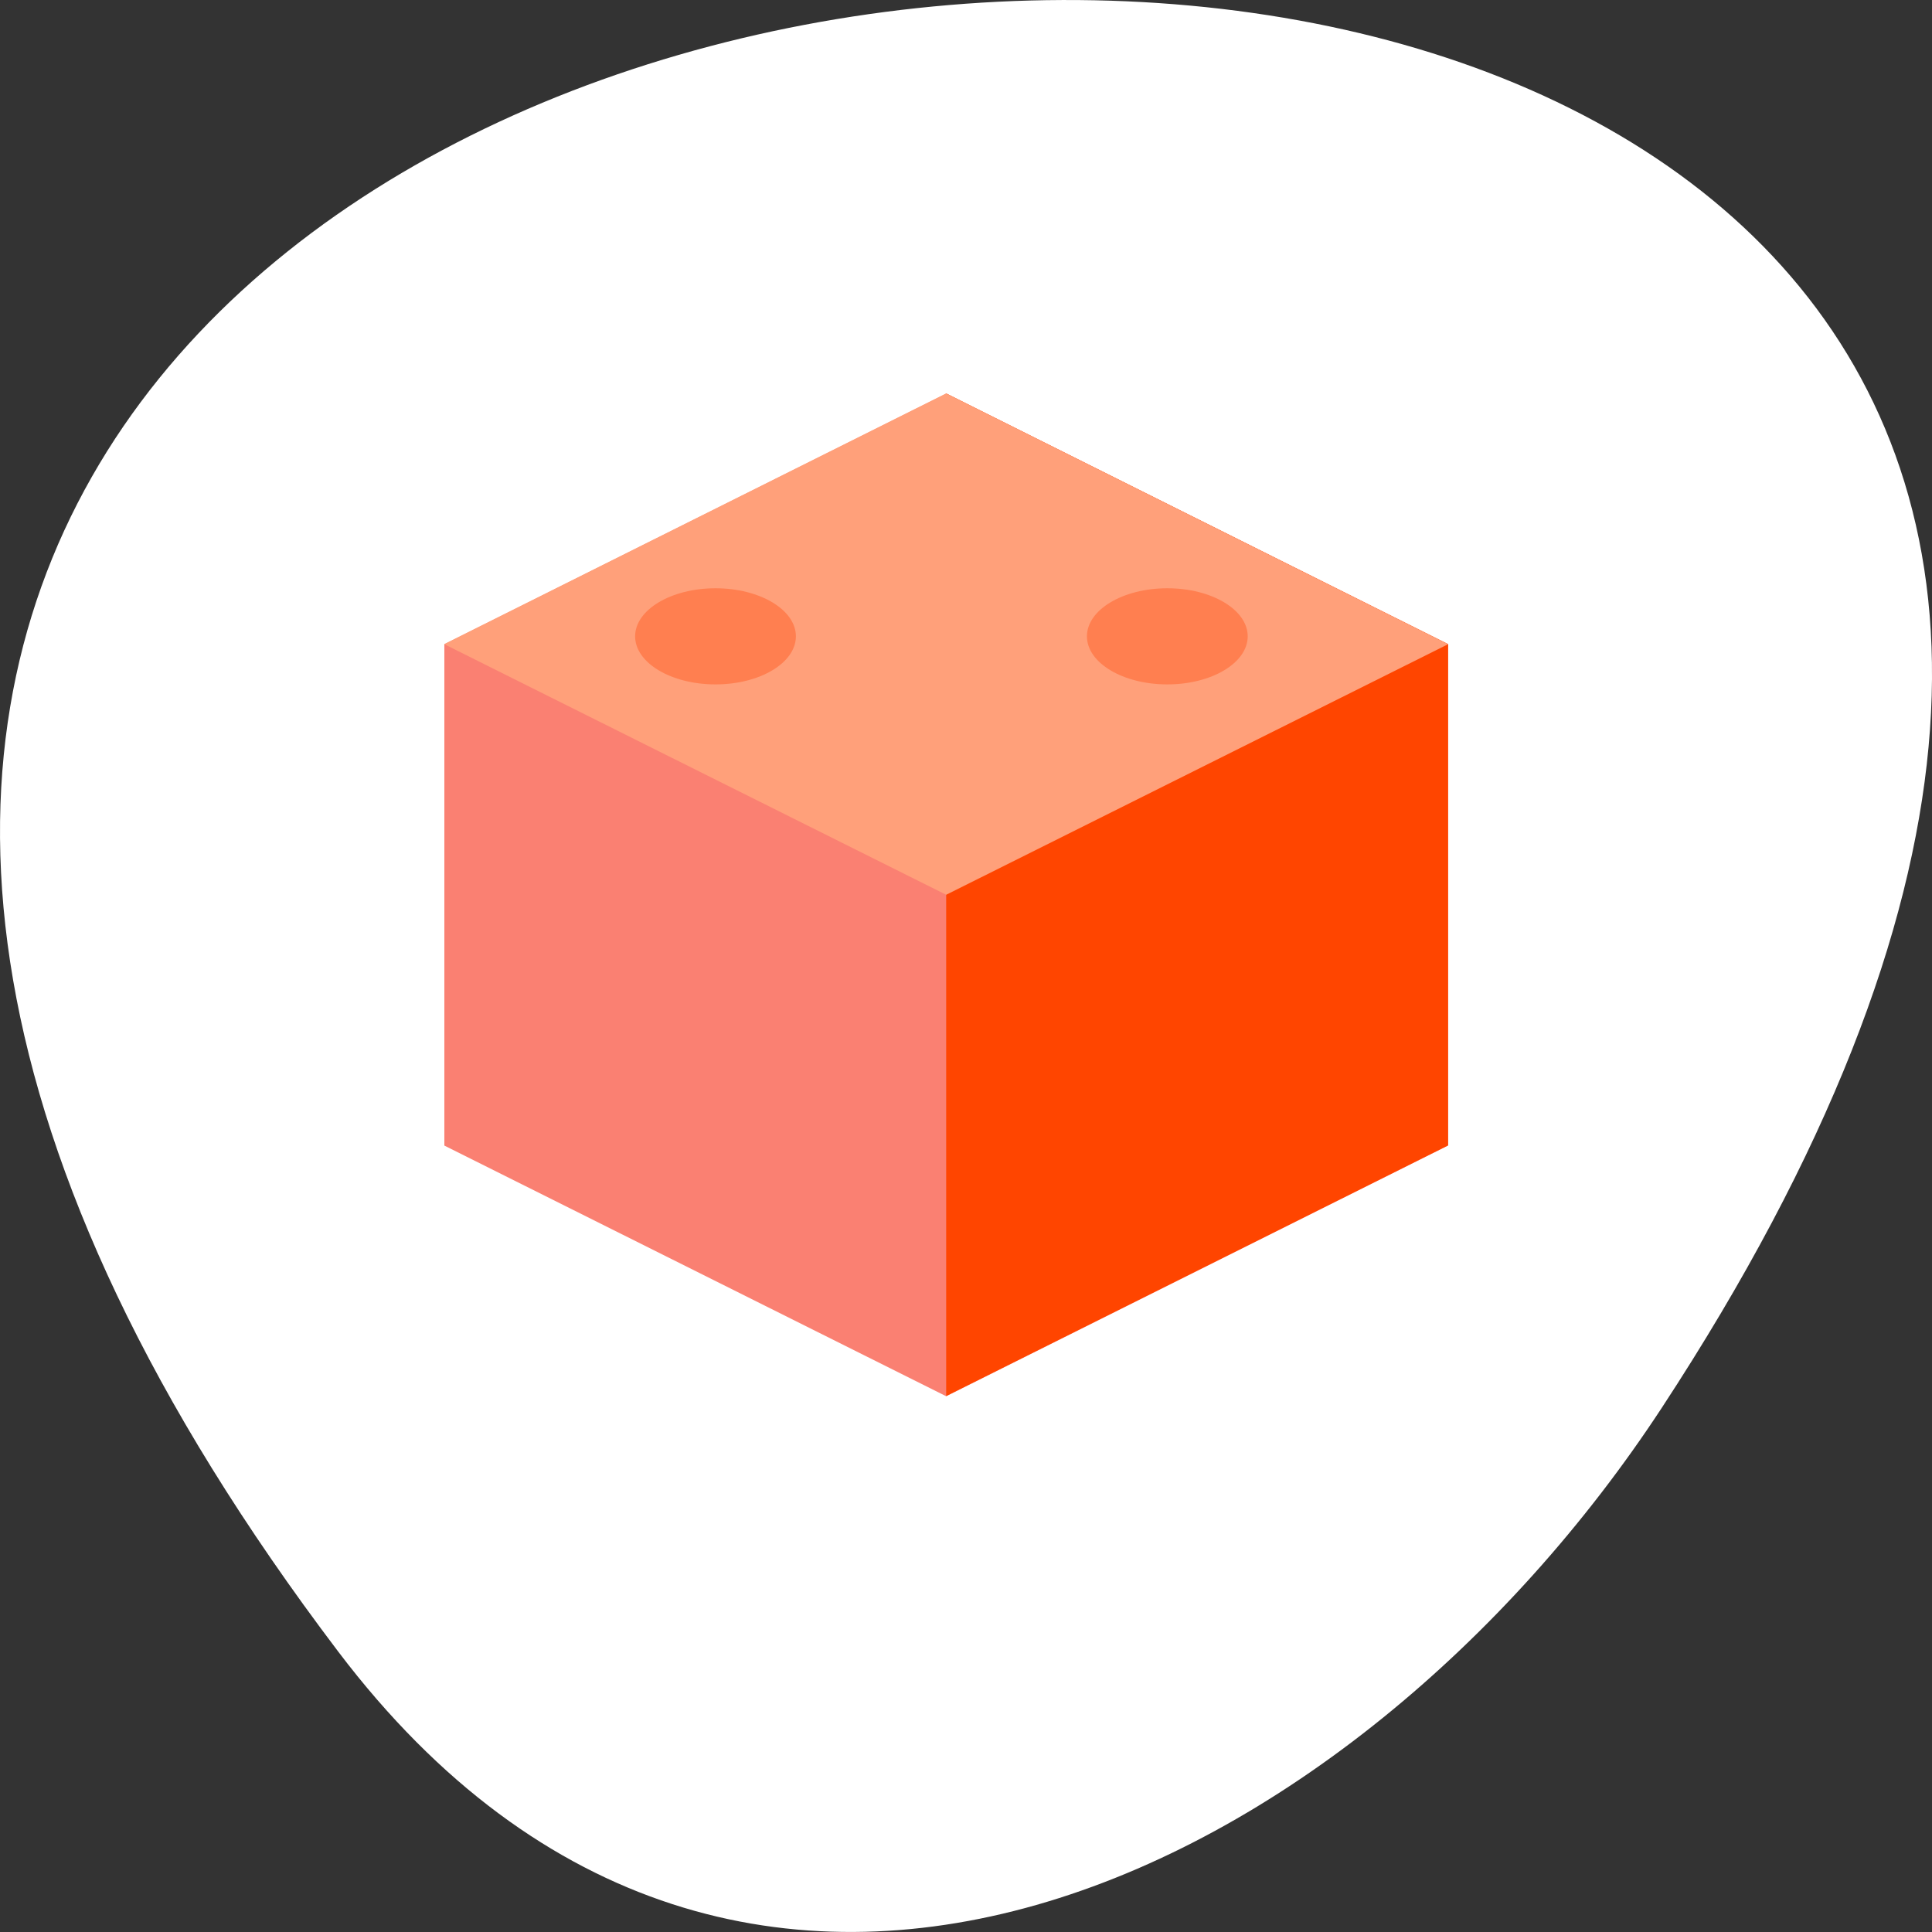 <svg xmlns="http://www.w3.org/2000/svg" viewBox="0 0 256 256"><rect x="0" y="0" width="256" height="256" fill="#333333" stroke="none"/><g transform="translate(0 -796.36)"><path d="m 44.834 1015.23 c -201.82 -266.38 353.59 -304.22 175.35 -32.31 -40.634 61.991 -121.89 102.86 -175.35 32.31 z" style="fill:#fff;color:#fff"/><g transform="matrix(3.501 0 0 3.028 41.35 -2198.95)"><path transform="matrix(1.257 0 0 1.257 7.458 1004.34)" d="m 28.27 27.84 l -15.11 8.726 l -15.11 -8.726 v -17.452 l 15.11 -8.726 l 15.11 8.726 z" style="fill:#fa8072"/><path d="m 24 1006.42 v 43.876 l 18.997 -10.97 v -21.935 l -18.997 -10.971 z" style="fill:#ff4500"/><path d="m 24 1006.42 l -19 10.971 l 19 10.968 l 18.997 -10.965 l -18.997 -10.973 z" style="fill:#ffa07a"/><path d="m 24 1006.42 l 18.997 10.971 h 0.003 l -19 -10.971 z" style="fill:#ff4500ff4500;fill-opacity:0.235"/><g transform="matrix(1.425 0 0 1.425 -10.188 -436.55)" style="fill:#ff7f50"><ellipse ry="1.476" rx="2.135" cy="1020.07" cx="17.865"/><ellipse cx="29.865" cy="1020.07" rx="2.135" ry="1.476"/></g></g></g></svg>